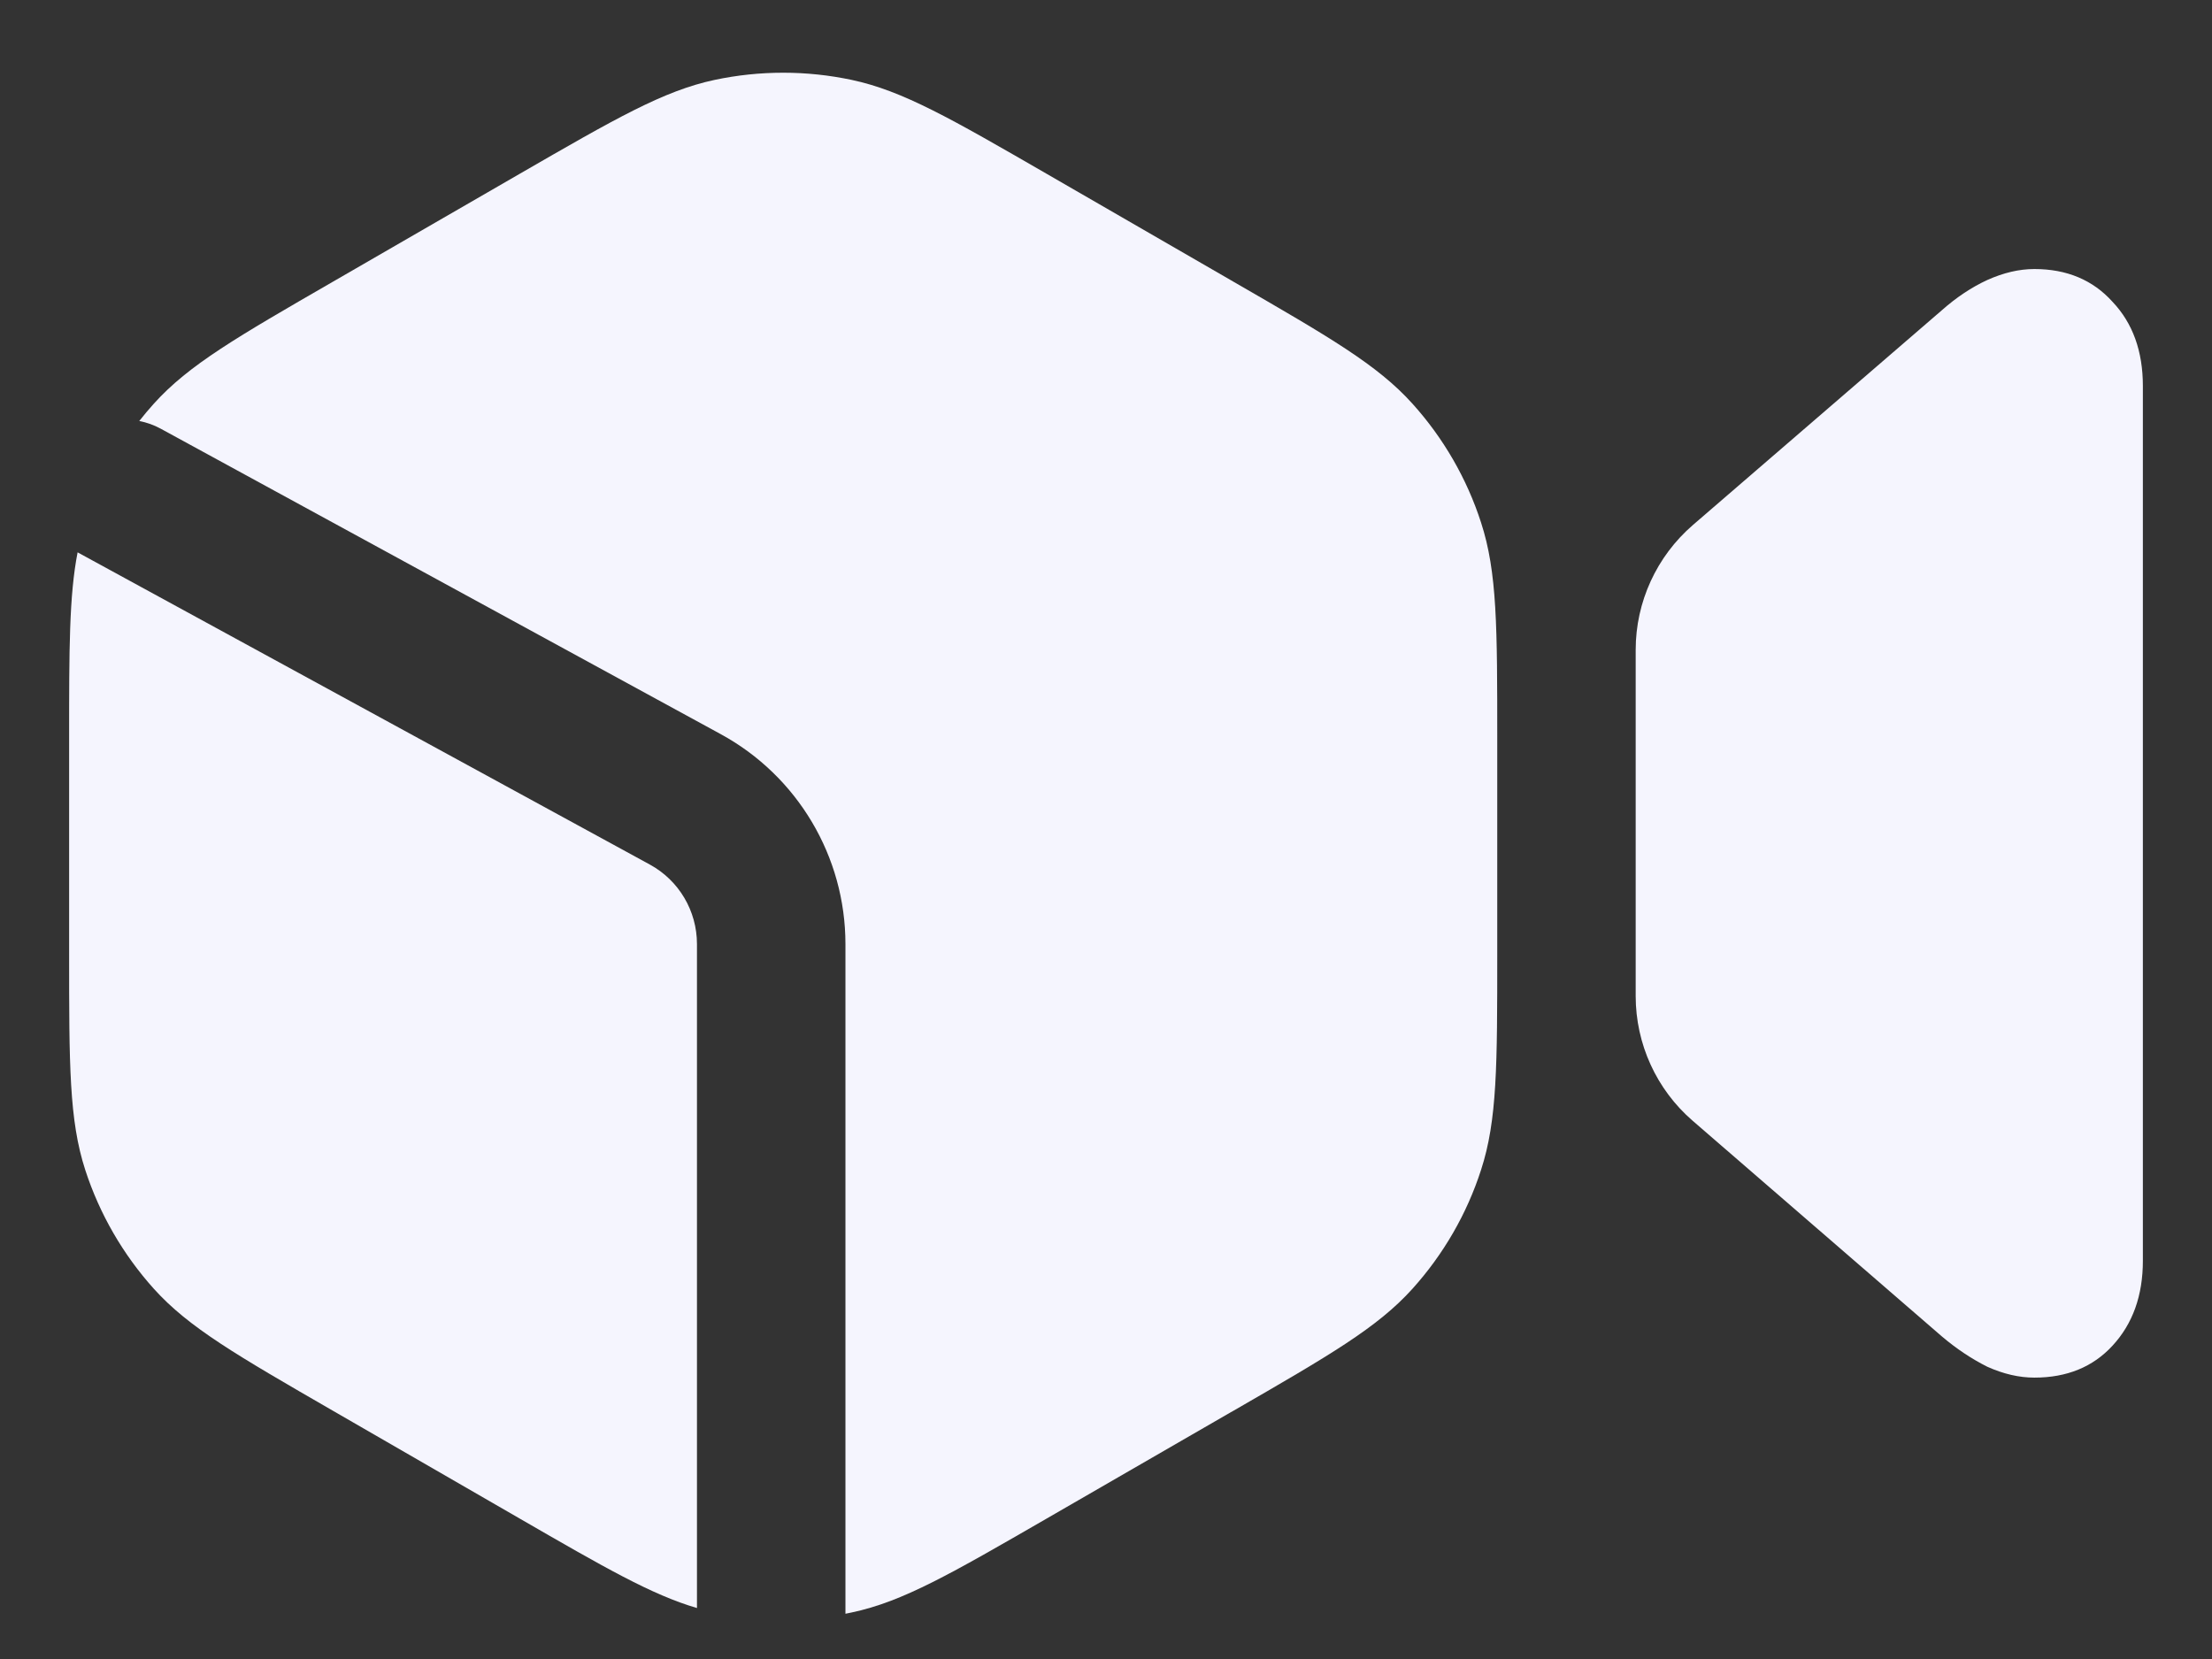 <svg width="24" height="18" viewBox="0 0 24 18" fill="none" xmlns="http://www.w3.org/2000/svg">
<rect x="0" y="0" width="24" height="18" fill="#333333" stroke="none"/>
<path d="M0.842 5.993C0.75 6.464 0.75 7.043 0.75 8.014V10.349C0.75 11.553 0.75 12.155 0.925 12.694C1.08 13.171 1.334 13.61 1.669 13.983C2.048 14.404 2.57 14.705 3.613 15.307L5.635 16.474C6.558 17.007 7.072 17.304 7.562 17.447V10.243C7.562 9.883 7.366 9.552 7.05 9.38L0.842 5.993Z" fill="#F5F5FE"/>
<path d="M17.747 7.051V10.807C17.747 11.327 17.973 11.821 18.365 12.16L21.069 14.5C21.227 14.634 21.391 14.743 21.562 14.829C21.738 14.908 21.908 14.947 22.073 14.947C22.425 14.947 22.708 14.832 22.921 14.6C23.14 14.363 23.25 14.056 23.25 13.679V4.188C23.25 3.811 23.14 3.506 22.921 3.275C22.708 3.038 22.425 2.919 22.073 2.919C21.908 2.919 21.738 2.959 21.562 3.038C21.391 3.117 21.227 3.226 21.069 3.366L18.367 5.697C17.974 6.037 17.747 6.531 17.747 7.051Z" fill="#F5F5FE"/>
<path d="M1.745 4.652C1.67 4.611 1.591 4.583 1.511 4.568C1.562 4.503 1.614 4.441 1.669 4.38C2.048 3.959 2.57 3.658 3.613 3.056L5.635 1.888C6.678 1.286 7.199 0.985 7.753 0.867C8.244 0.763 8.751 0.763 9.241 0.867C9.796 0.985 10.317 1.286 11.36 1.888L13.358 3.042C13.366 3.046 13.374 3.051 13.382 3.056C14.425 3.658 14.946 3.959 15.325 4.38C15.661 4.753 15.915 5.192 16.069 5.669C16.245 6.208 16.245 6.81 16.245 8.014V10.349C16.245 11.553 16.245 12.155 16.069 12.694C15.915 13.171 15.661 13.61 15.325 13.983C14.946 14.404 14.425 14.705 13.382 15.307C13.373 15.312 13.364 15.317 13.355 15.322L11.36 16.474C10.317 17.076 9.796 17.378 9.241 17.495C9.218 17.5 9.196 17.505 9.173 17.509L9.173 10.243C9.173 9.294 8.654 8.42 7.821 7.966L1.745 4.652Z" fill="#F5F5FE"/>
</svg>
